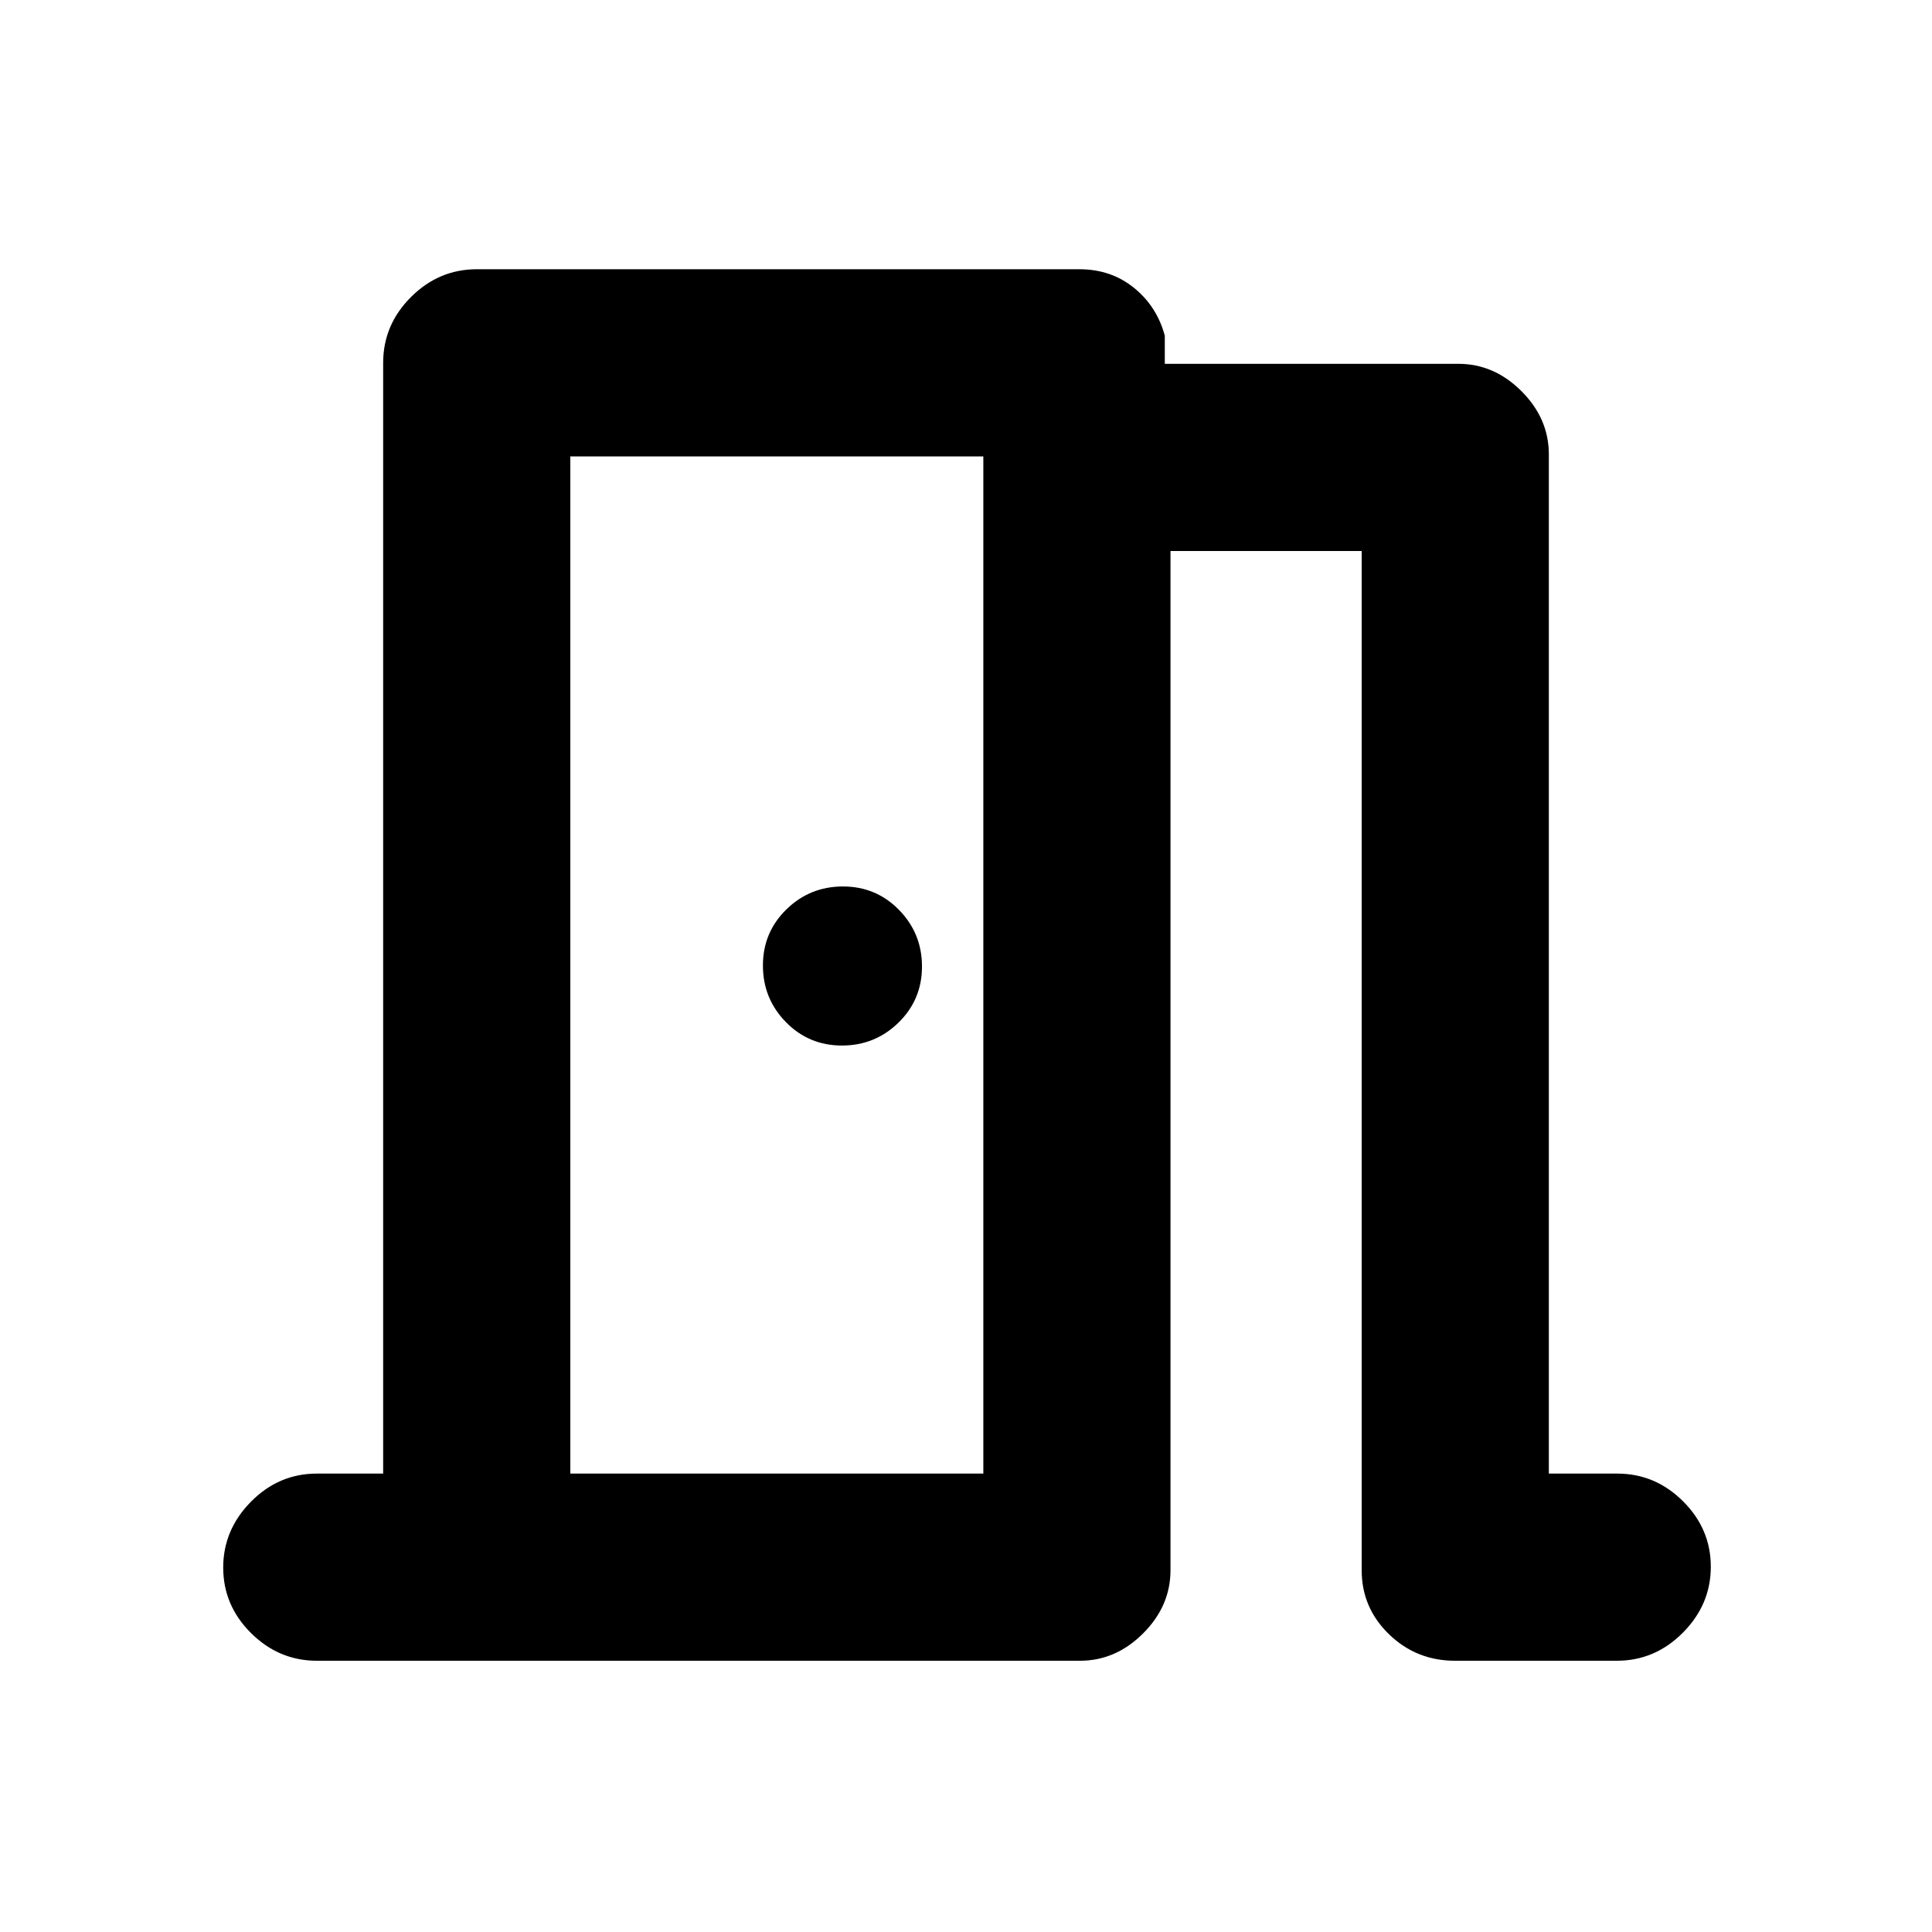 <svg xmlns="http://www.w3.org/2000/svg" height="20" viewBox="0 -960 960 960" width="20"><path d="M157.5-134.78q-18.92 0-32.76-13.75-13.83-13.74-13.83-32.54 0-18.8 13.81-32.76 13.8-13.95 32.69-13.95h32.98v-551.94q0-18.88 13.83-32.69 13.83-13.81 32.74-13.81h299.32q15.75 0 27.15 9.21 11.4 9.2 15.35 23.79v14h145.83q17.81 0 31.41 13.6 13.59 13.59 13.59 31.4v506.44h33.98q18.89 0 32.69 13.74 13.81 13.75 13.81 32.55 0 18.79-13.87 32.75-13.86 13.96-32.84 13.96H723q-19.2 0-32.8-13.16-13.59-13.16-13.59-31.84v-506.44h-95v506.44q0 17.81-13.6 31.4-13.59 13.6-31.4 13.6H157.5Zm125.89-598.44v505.44-505.44Zm174.74 253.48q0-16.46-11.4-28.12t-27.86-11.66q-16.46 0-28.12 11.4t-11.66 27.86q0 16.46 11.4 28.12t27.85 11.66q16.46 0 28.13-11.4 11.66-11.4 11.66-27.86ZM283.39-227.78h205.22v-505.44H283.39v505.44Z"/></svg>
